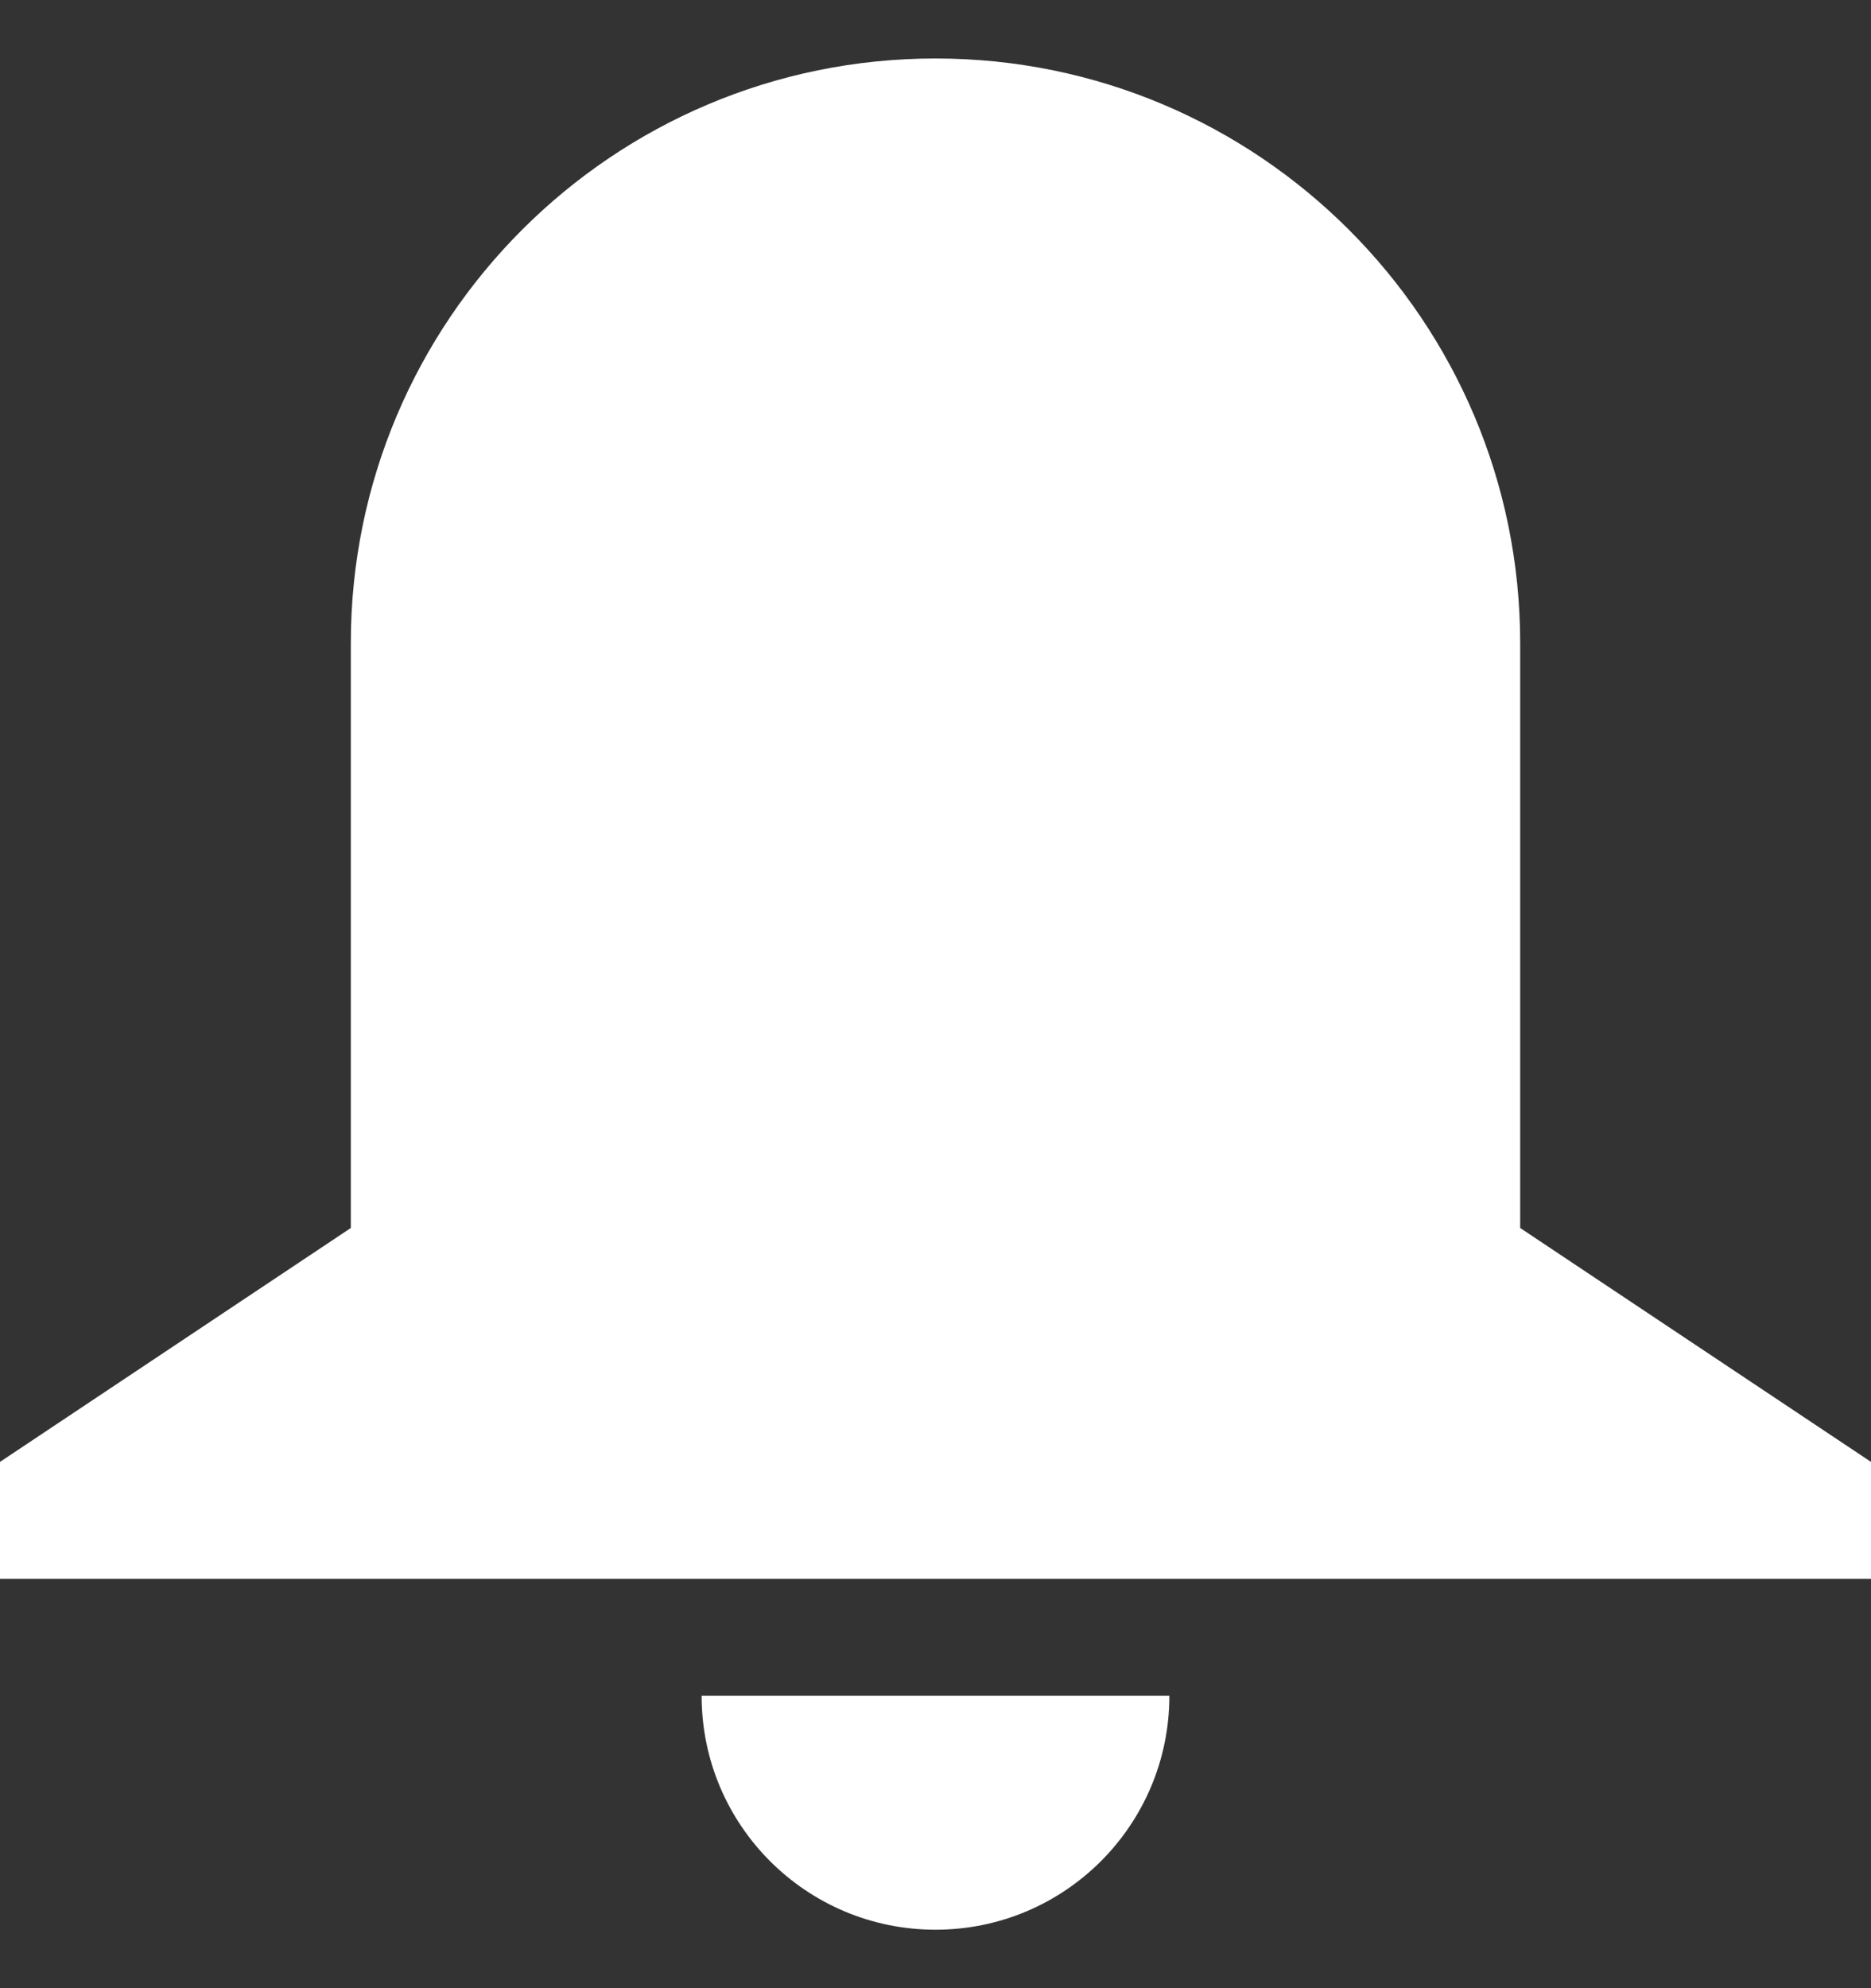 <svg width="16" height="17" viewBox="0 0 16 17" fill="none" xmlns="http://www.w3.org/2000/svg">
<rect x="0" y="0" width="16" height="17" fill="#333333" stroke="none"/>
<g clip-path="url(#clip0_1614_4533)">
<path d="M13 5.5C13 2.739 10.761 0.5 8 0.5C5.239 0.5 3 2.739 3 5.5V10.5L0 12.5V13.5H16V12.5L13 10.5V5.5Z" fill="white"/>
<path d="M10 14.5H6C6 15.605 6.895 16.5 8 16.5C9.105 16.5 10 15.605 10 14.5Z" fill="white"/>
</g>
<defs>
<clipPath id="clip0_1614_4533">
<rect width="16" height="16" fill="white" transform="translate(0 0.5)"/>
</clipPath>
</defs>
</svg>

